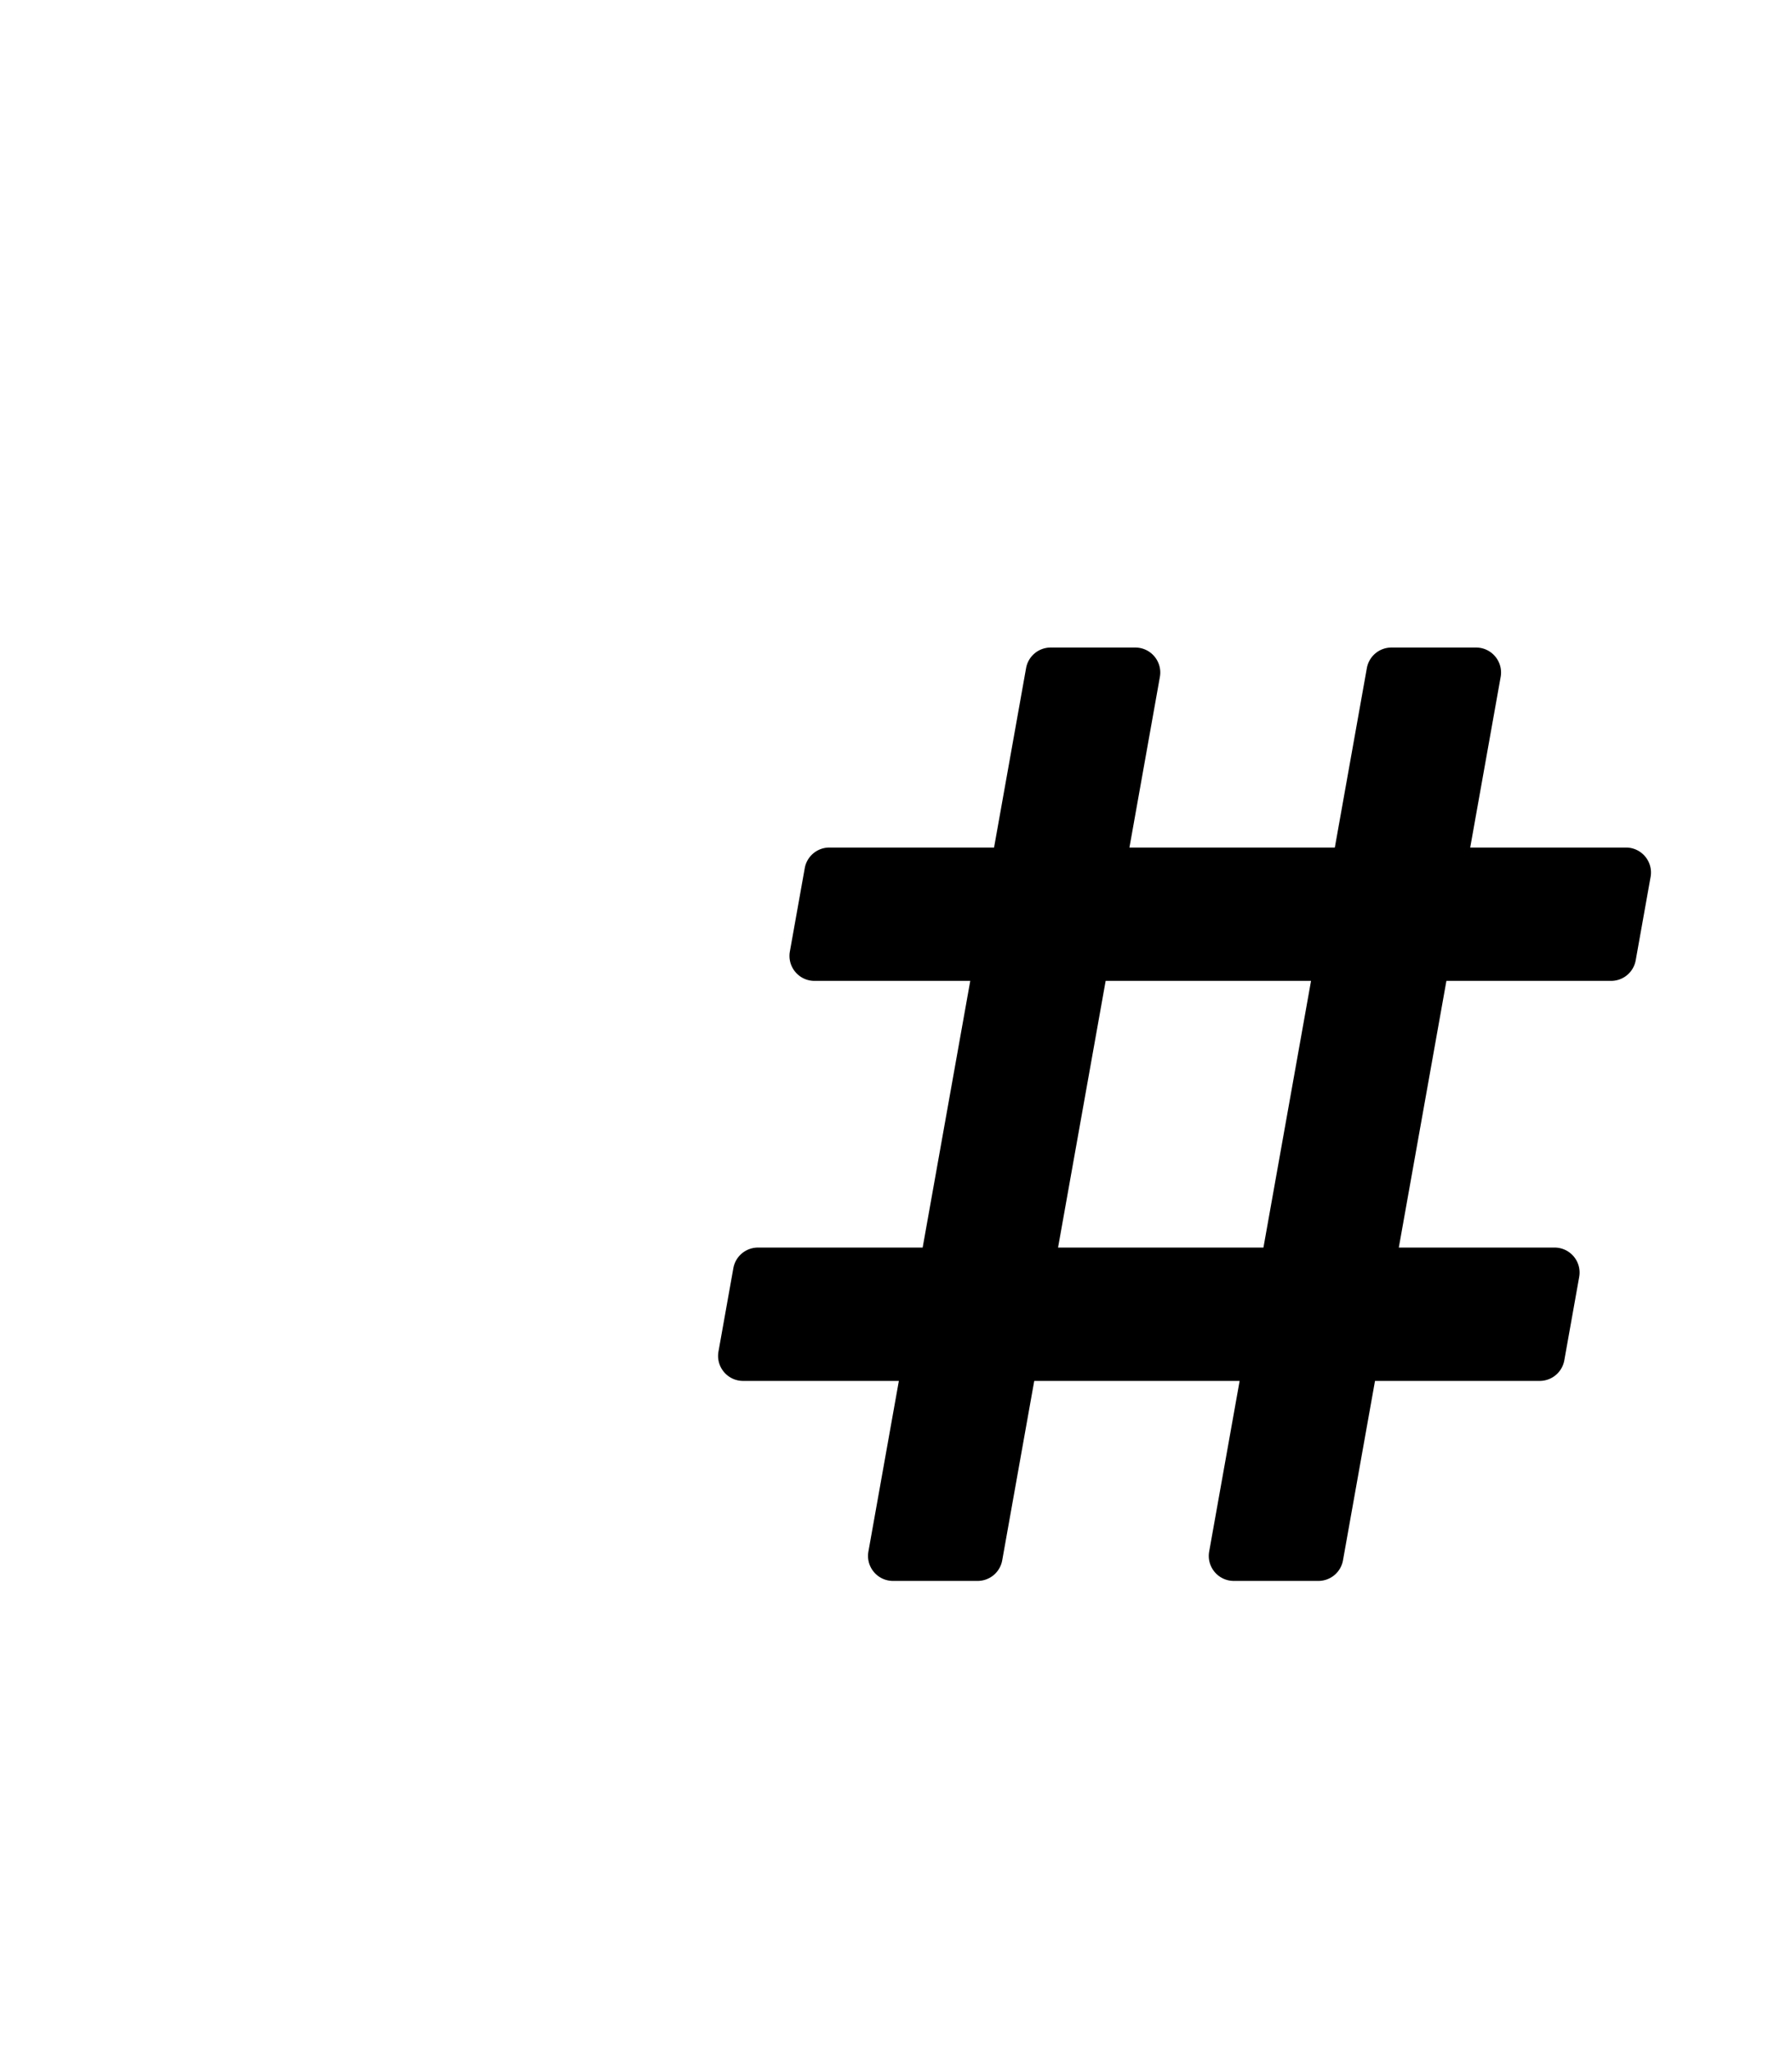 <?xml version="1.0" encoding="UTF-8" standalone="no"?>
<svg
   xmlns:dc="http://purl.org/dc/elements/1.1/"
   xmlns:cc="http://creativecommons.org/ns#"
   xmlns:rdf="http://www.w3.org/1999/02/22-rdf-syntax-ns#"
   xmlns:svg="http://www.w3.org/2000/svg"
   xmlns="http://www.w3.org/2000/svg"
   xmlns:sodipodi="http://sodipodi.sourceforge.net/DTD/sodipodi-0.dtd"
   xmlns:inkscape="http://www.inkscape.org/namespaces/inkscape"
   viewBox="0 0 448 512"
   version="1.1"
   id="svg4"
   sodipodi:docname="f292-hashtag.svg"
   inkscape:version="0.92.4 (5da689c313, 2019-01-14)">
  <defs
     id="defs8" />
  <sodipodi:namedview
     pagecolor="#ffffff"
     bordercolor="#666666"
     borderopacity="1"
     objecttolerance="10"
     gridtolerance="10"
     guidetolerance="10"
     inkscape:pageopacity="0"
     inkscape:pageshadow="2"
     inkscape:window-width="763"
     inkscape:window-height="480"
     id="namedview6"
     showgrid="false"
     inkscape:zoom="0.51135254"
     inkscape:cx="78.307949"
     inkscape:cy="256"
     inkscape:window-x="358"
     inkscape:window-y="421"
     inkscape:window-maximized="0"
     inkscape:current-layer="svg4" />
  <path
     d="m 408.928,239.941 3.719,-20.823 c 0.684,-3.829 -2.26,-7.345 -6.15,-7.345 h -38.945 l 7.612,-42.631 c 0.684,-3.829 -2.26,-7.345 -6.15,-7.345 h -21.152 a 6.247,6.247 0 0 0 -6.15,5.149 l -8.005,44.827 h -51.348 l 7.612,-42.631 c 0.684,-3.829 -2.26,-7.345 -6.15,-7.345 h -21.152 a 6.247,6.247 0 0 0 -6.15,5.149 l -8.005,44.827 h -41.176 a 6.247,6.247 0 0 0 -6.15,5.149 l -3.719,20.823 c -0.684,3.829 2.26,7.345 6.15,7.345 h 38.945 l -11.899,66.634 h -41.176 a 6.247,6.247 0 0 0 -6.15,5.149 l -3.719,20.823 c -0.684,3.829 2.26,7.345 6.15,7.345 h 38.945 l -7.612,42.631 c -0.684,3.829 2.26,7.345 6.15,7.345 h 21.152 a 6.247,6.247 0 0 0 6.15,-5.149 l 8.005,-44.827 h 51.347 l -7.612,42.631 c -0.684,3.829 2.26,7.345 6.15,7.345 h 21.152 a 6.247,6.247 0 0 0 6.15,-5.149 l 8.005,-44.827 h 41.176 a 6.247,6.247 0 0 0 6.15,-5.149 l 3.719,-20.823 c 0.684,-3.829 -2.26,-7.345 -6.15,-7.345 h -38.945 l 11.899,-66.634 h 41.176 a 6.247,6.247 0 0 0 6.15,-5.149 z m -93.068,71.783 h -51.347 l 11.899,-66.634 h 51.347 z"
     id="path2"
     inkscape:connector-curvature="0"
     style="stroke-width:0.521" />
</svg>
